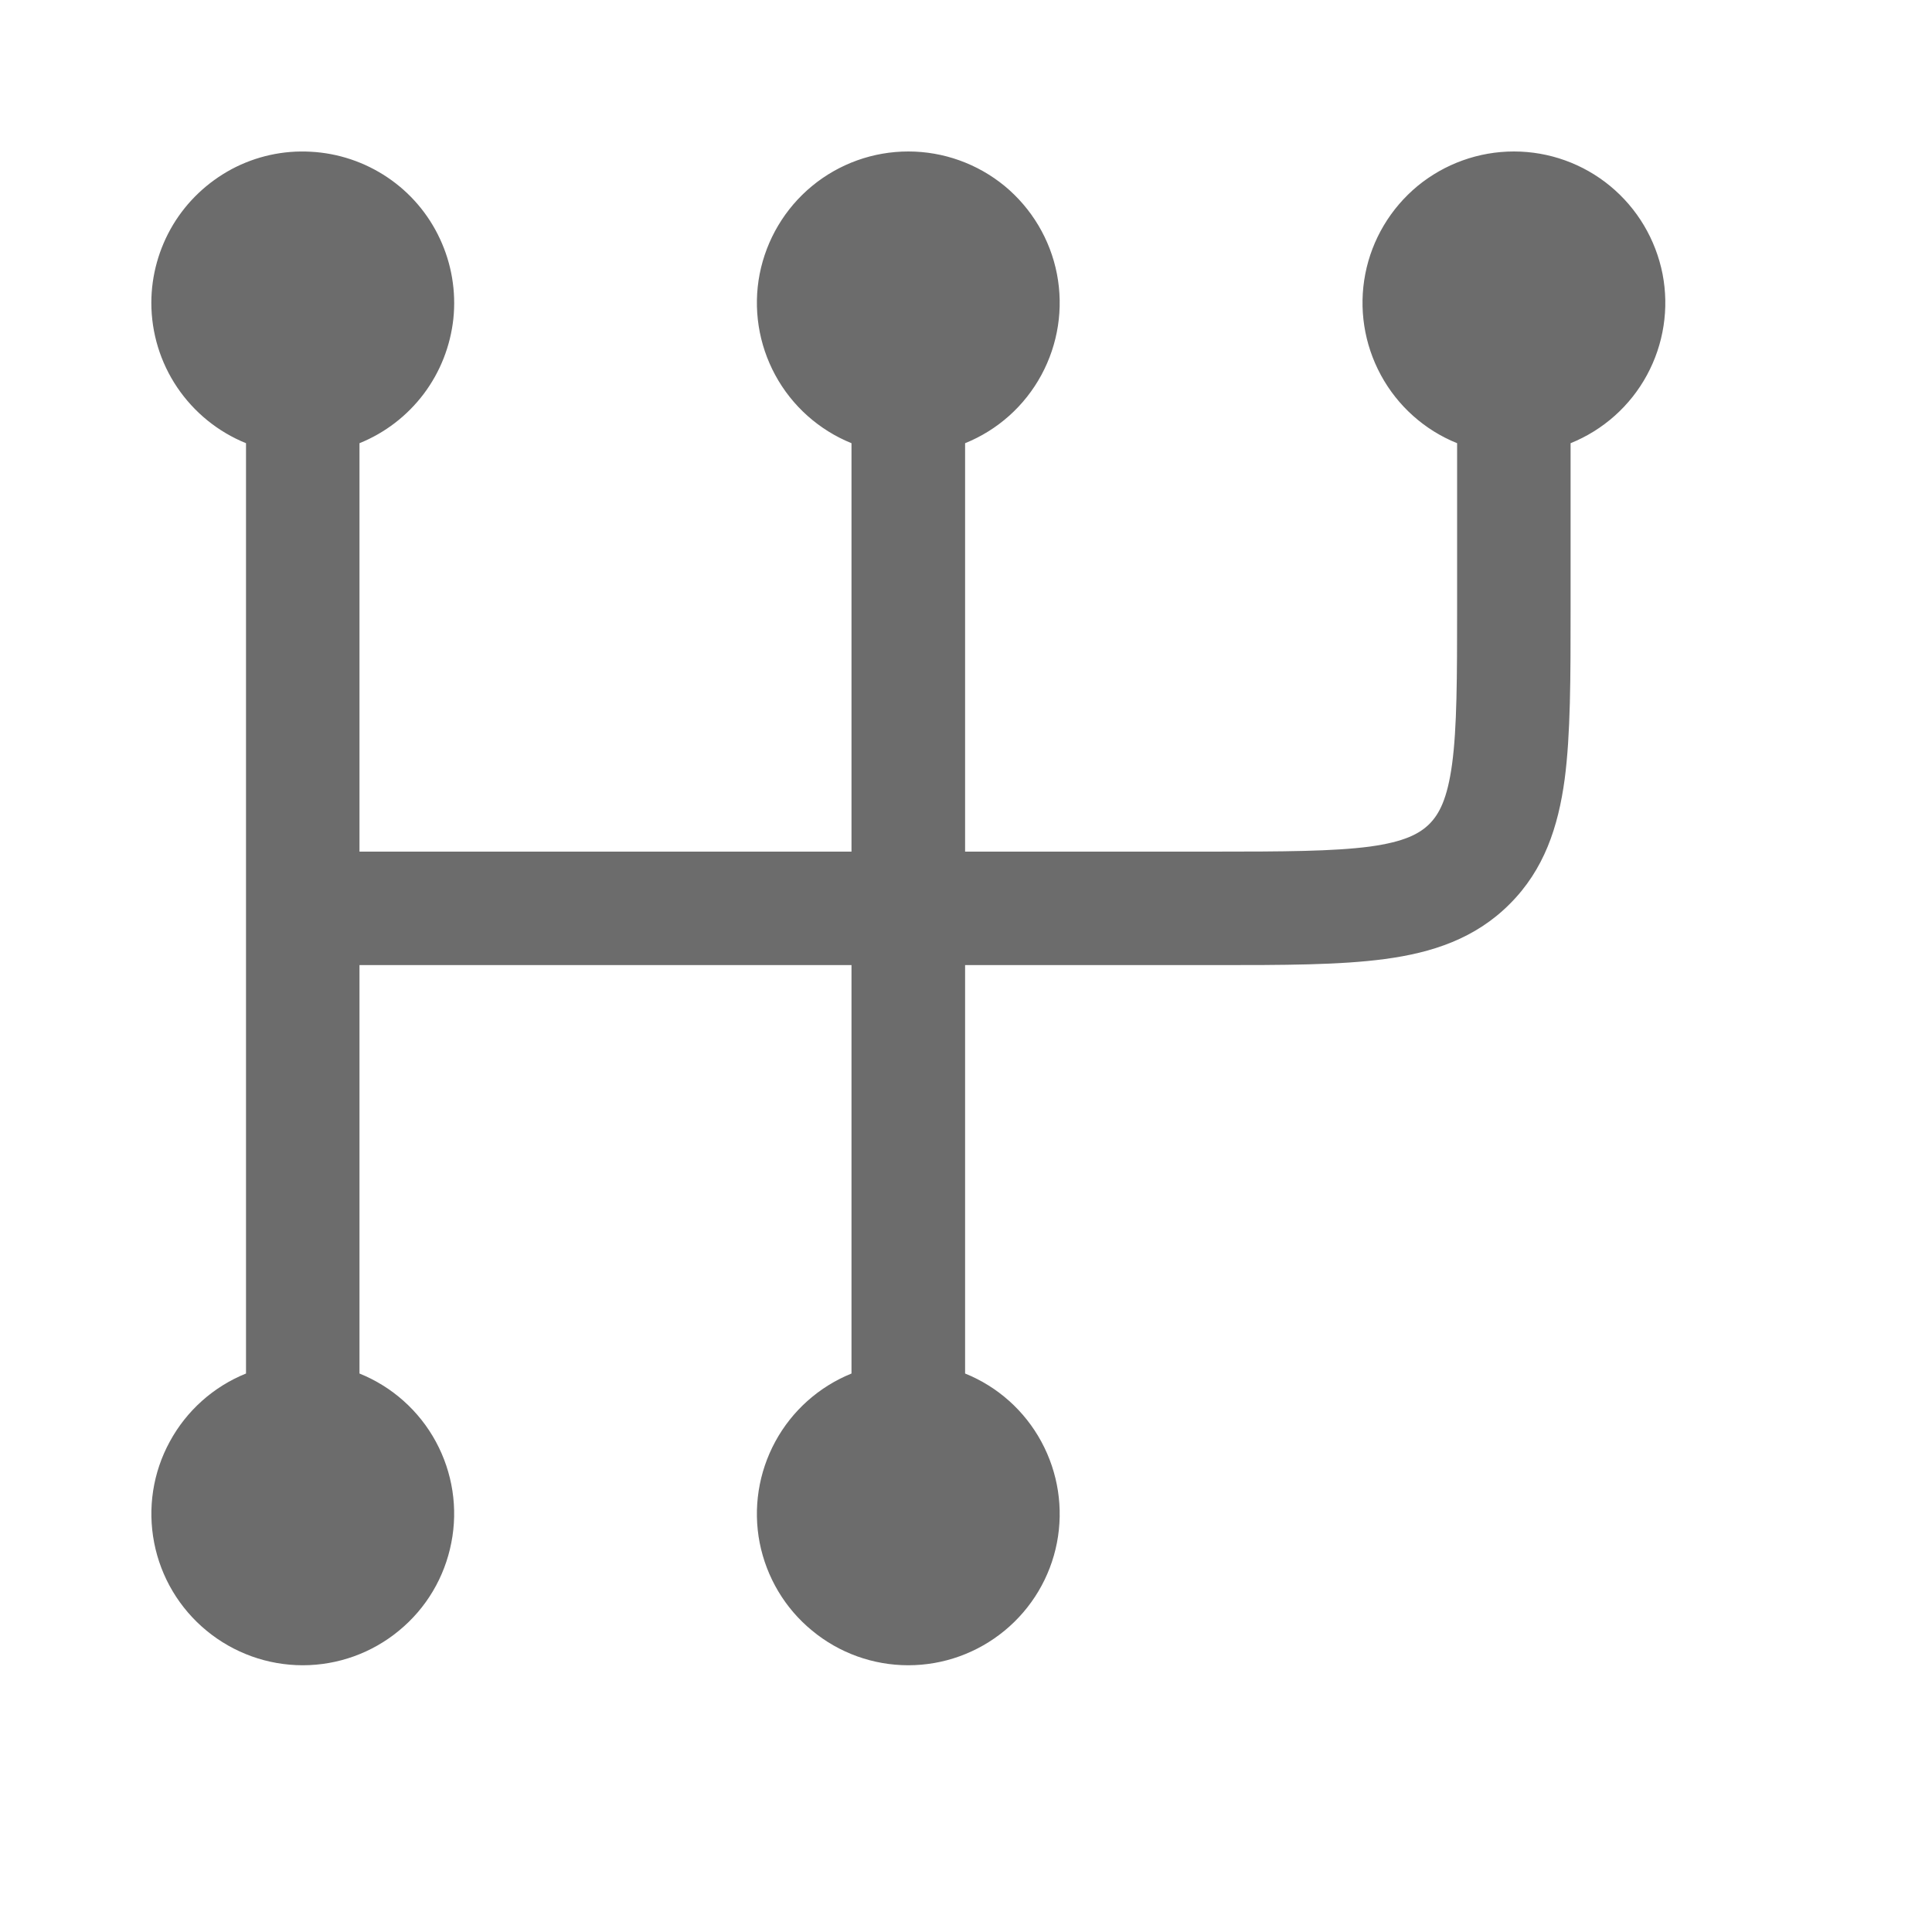 <svg width="15" height="15" viewBox="0 0 15 15" fill="none" xmlns="http://www.w3.org/2000/svg">
<path d="M1.175 2.351C1.175 2.138 1.234 1.928 1.343 1.746C1.453 1.563 1.611 1.414 1.799 1.313C1.987 1.213 2.199 1.166 2.412 1.178C2.625 1.189 2.831 1.258 3.008 1.377C3.185 1.496 3.326 1.661 3.416 1.855C3.506 2.048 3.542 2.262 3.52 2.474C3.497 2.686 3.418 2.888 3.29 3.058C3.161 3.229 2.989 3.361 2.791 3.441V6.612H6.611V3.441C6.359 3.339 6.149 3.152 6.019 2.912C5.889 2.672 5.846 2.395 5.898 2.127C5.951 1.859 6.094 1.618 6.305 1.444C6.515 1.271 6.779 1.176 7.052 1.176C7.325 1.176 7.589 1.271 7.8 1.444C8.01 1.618 8.154 1.859 8.206 2.127C8.258 2.395 8.215 2.672 8.085 2.912C7.955 3.152 7.746 3.339 7.493 3.441V6.612H9.403C9.97 6.612 10.35 6.61 10.634 6.573C10.905 6.536 11.021 6.473 11.098 6.397C11.174 6.32 11.237 6.204 11.274 5.932C11.312 5.649 11.313 5.268 11.313 4.702V3.441C11.06 3.339 10.851 3.152 10.721 2.912C10.591 2.672 10.548 2.395 10.6 2.127C10.652 1.859 10.796 1.618 11.006 1.444C11.217 1.271 11.481 1.176 11.754 1.176C12.027 1.176 12.291 1.271 12.501 1.444C12.712 1.618 12.855 1.859 12.908 2.127C12.96 2.395 12.917 2.672 12.787 2.912C12.657 3.152 12.447 3.339 12.194 3.441V4.732C12.194 5.26 12.194 5.701 12.148 6.05C12.098 6.419 11.989 6.752 11.721 7.019C11.454 7.287 11.12 7.397 10.751 7.446C10.402 7.493 9.962 7.493 9.434 7.493H7.493V10.664C7.746 10.766 7.955 10.953 8.085 11.193C8.215 11.433 8.258 11.71 8.206 11.978C8.154 12.246 8.01 12.487 7.8 12.66C7.589 12.834 7.325 12.929 7.052 12.929C6.779 12.929 6.515 12.834 6.305 12.66C6.094 12.487 5.951 12.246 5.898 11.978C5.846 11.71 5.889 11.433 6.019 11.193C6.149 10.953 6.359 10.766 6.611 10.664V7.493H2.791V10.664C3.044 10.766 3.254 10.953 3.384 11.193C3.514 11.433 3.557 11.71 3.504 11.978C3.452 12.246 3.309 12.487 3.098 12.66C2.888 12.834 2.623 12.929 2.351 12.929C2.078 12.929 1.814 12.834 1.603 12.66C1.393 12.487 1.249 12.246 1.197 11.978C1.145 11.71 1.187 11.433 1.318 11.193C1.448 10.953 1.657 10.766 1.91 10.664V3.441C1.693 3.353 1.507 3.202 1.376 3.008C1.245 2.814 1.175 2.585 1.175 2.351Z" fill="#6C6C6C"/>
</svg>
